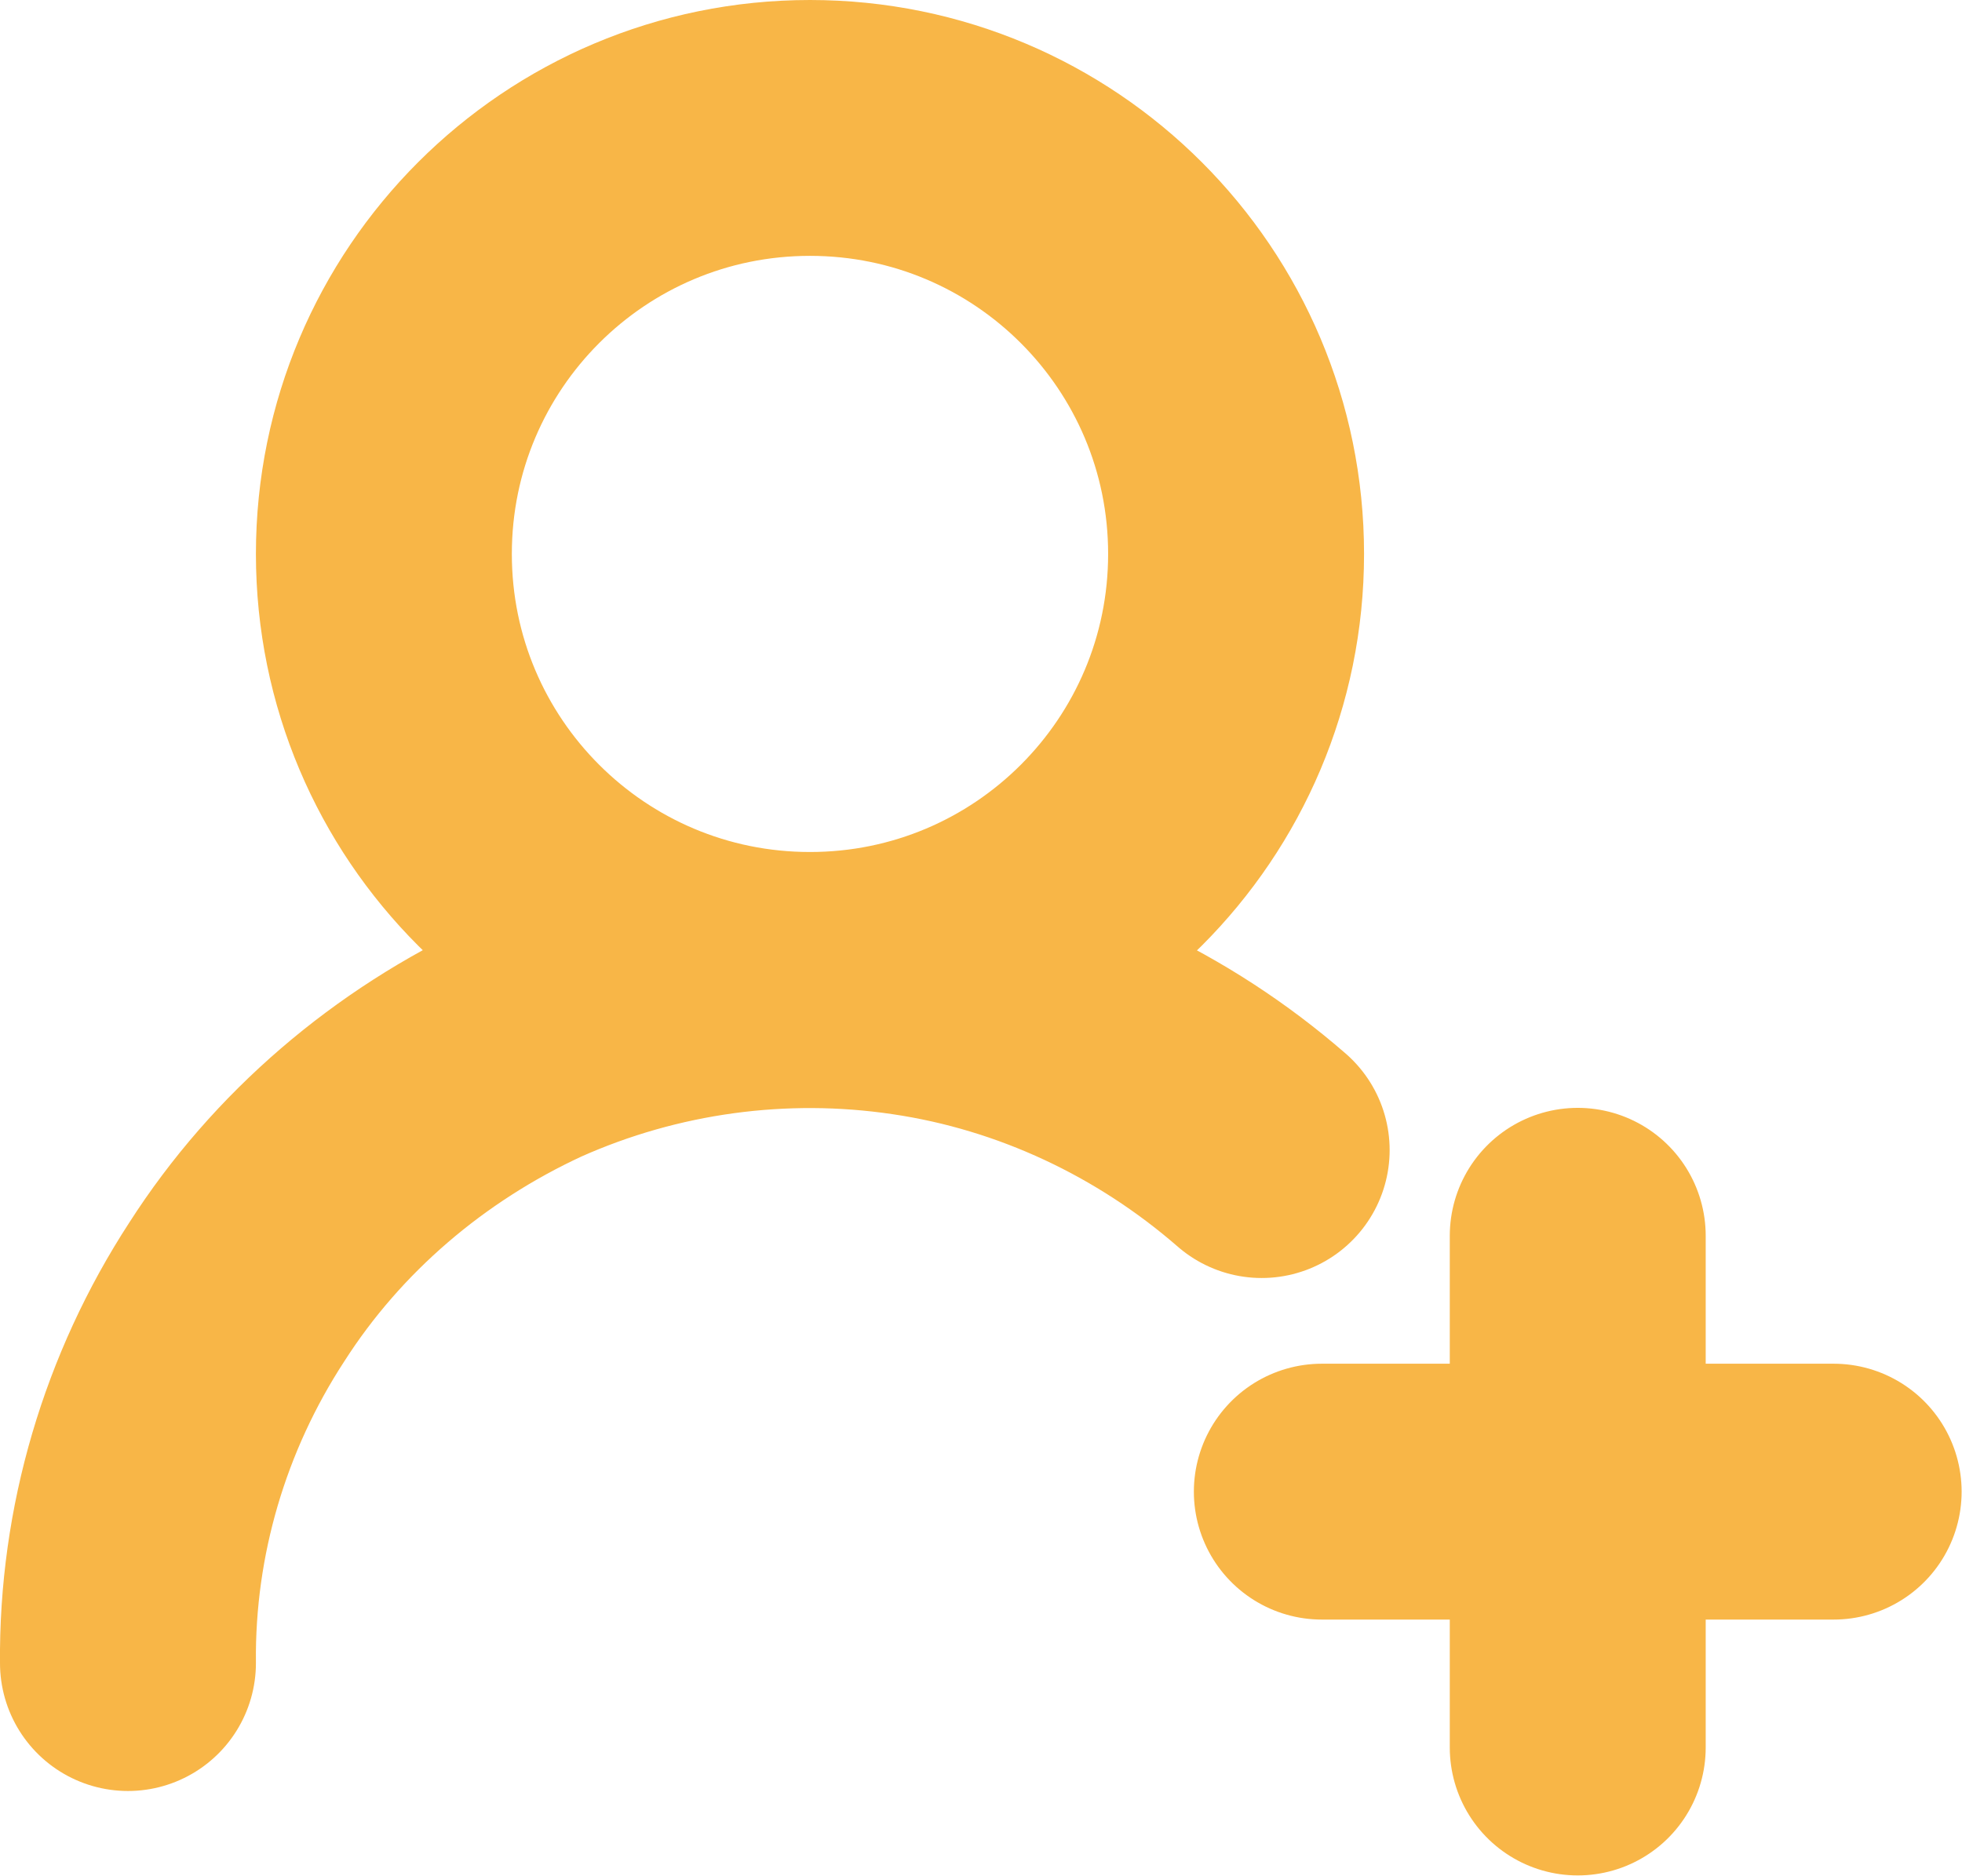 <svg width="15.333" height="14.667" viewBox="0 0 15.333 14.667" fill="none" xmlns="http://www.w3.org/2000/svg" xmlns:xlink="http://www.w3.org/1999/xlink">
	<desc>
			Created with Pixso.
	</desc>
	<defs/>
	<path id="Vector" d="M1 13C0.99 11.97 1.29 10.96 1.85 10.1C2.4 9.24 3.2 8.56 4.13 8.13C5.07 7.71 6.11 7.57 7.12 7.72C8.14 7.87 9.09 8.32 9.86 8.99M6.33 7.66C4.49 7.66 3 6.17 3 4.33C3 2.49 4.49 1 6.33 1C8.17 1 9.66 2.49 9.66 4.33C9.66 6.17 8.17 7.66 6.33 7.66ZM12.33 9.66L12.33 13.66M14.33 11.66L10.33 11.66" stroke="#F8B647" stroke-opacity="1" stroke-width="2" stroke-linejoin="round" stroke-linecap="round"/>
</svg>
